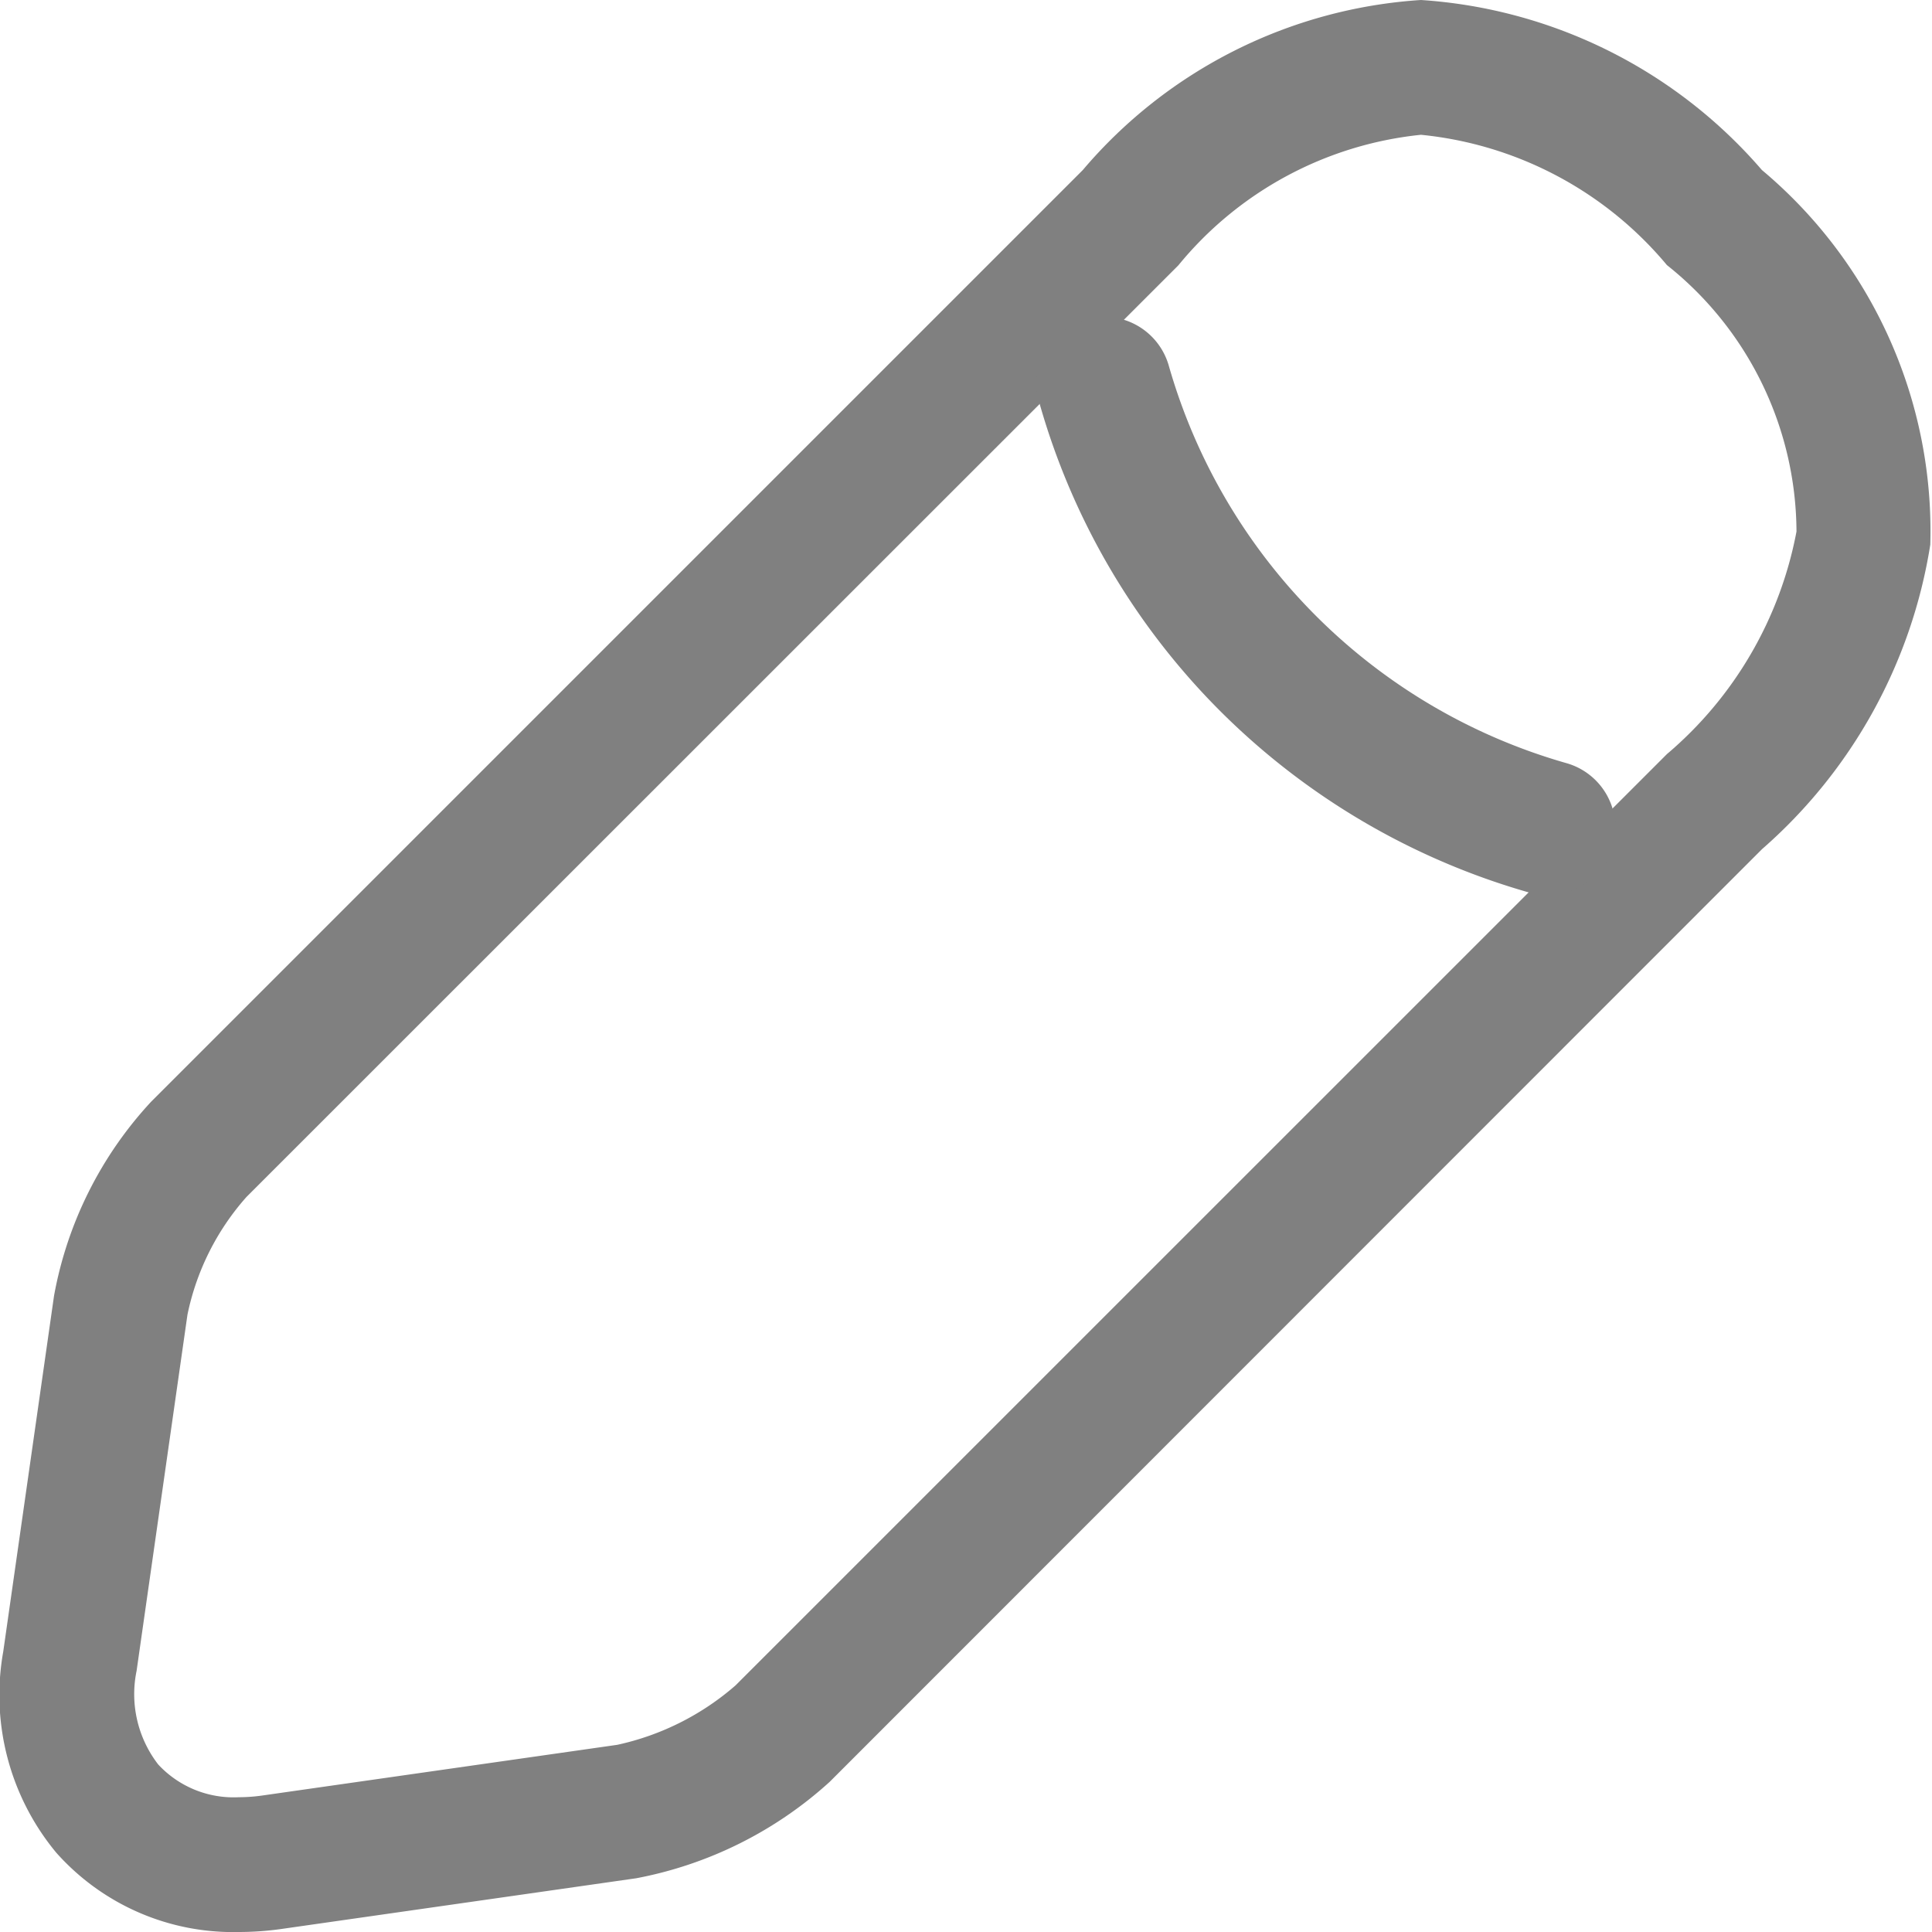 <svg xmlns="http://www.w3.org/2000/svg" width="21.5" height="21.5" viewBox="0 0 21.5 21.5">
  <g id="Group_38299" data-name="Group 38299" transform="translate(0.75 0.75)">
    <path id="Vector" d="M15.063-.75h0a5.484,5.484,0,0,1,3.794,1.892,5.241,5.241,0,0,1,1.874,4.169A5.673,5.673,0,0,1,18.858,8.7L8.491,19.071l-.009.009A4.42,4.42,0,0,1,6.33,20.152l-3.96.566a3.379,3.379,0,0,1-.461.032,2.632,2.632,0,0,1-2.034-.884,2.747,2.747,0,0,1-.589-2.236l.565-3.958a4.305,4.305,0,0,1,1.08-2.161L11.3,1.142A5.389,5.389,0,0,1,15.063-.75ZM7.435,18.006,17.8,7.642a4.286,4.286,0,0,0,1.442-2.477A3.809,3.809,0,0,0,17.8,2.2,4.088,4.088,0,0,0,15.063.75h0a4.016,4.016,0,0,0-2.7,1.453L1.992,12.571a2.833,2.833,0,0,0-.656,1.31L.77,17.844a1.28,1.28,0,0,0,.24,1.041,1.144,1.144,0,0,0,.9.365,1.86,1.86,0,0,0,.253-.018l3.956-.565A2.958,2.958,0,0,0,7.435,18.006Z" fill="gray"/>
    <path id="Vector-2" data-name="Vector" d="M4.94,5.69a.75.75,0,0,1-.2-.029,7.944,7.944,0,0,1-3.445-2.02A7.884,7.884,0,0,1-.722.2.75.75,0,0,1-.2-.722.75.75,0,0,1,.722-.2,6.437,6.437,0,0,0,5.144,4.218a.75.75,0,0,1-.2,1.472Z" transform="translate(11.536 3.524)" fill="gray"/>
  </g>
</svg>
